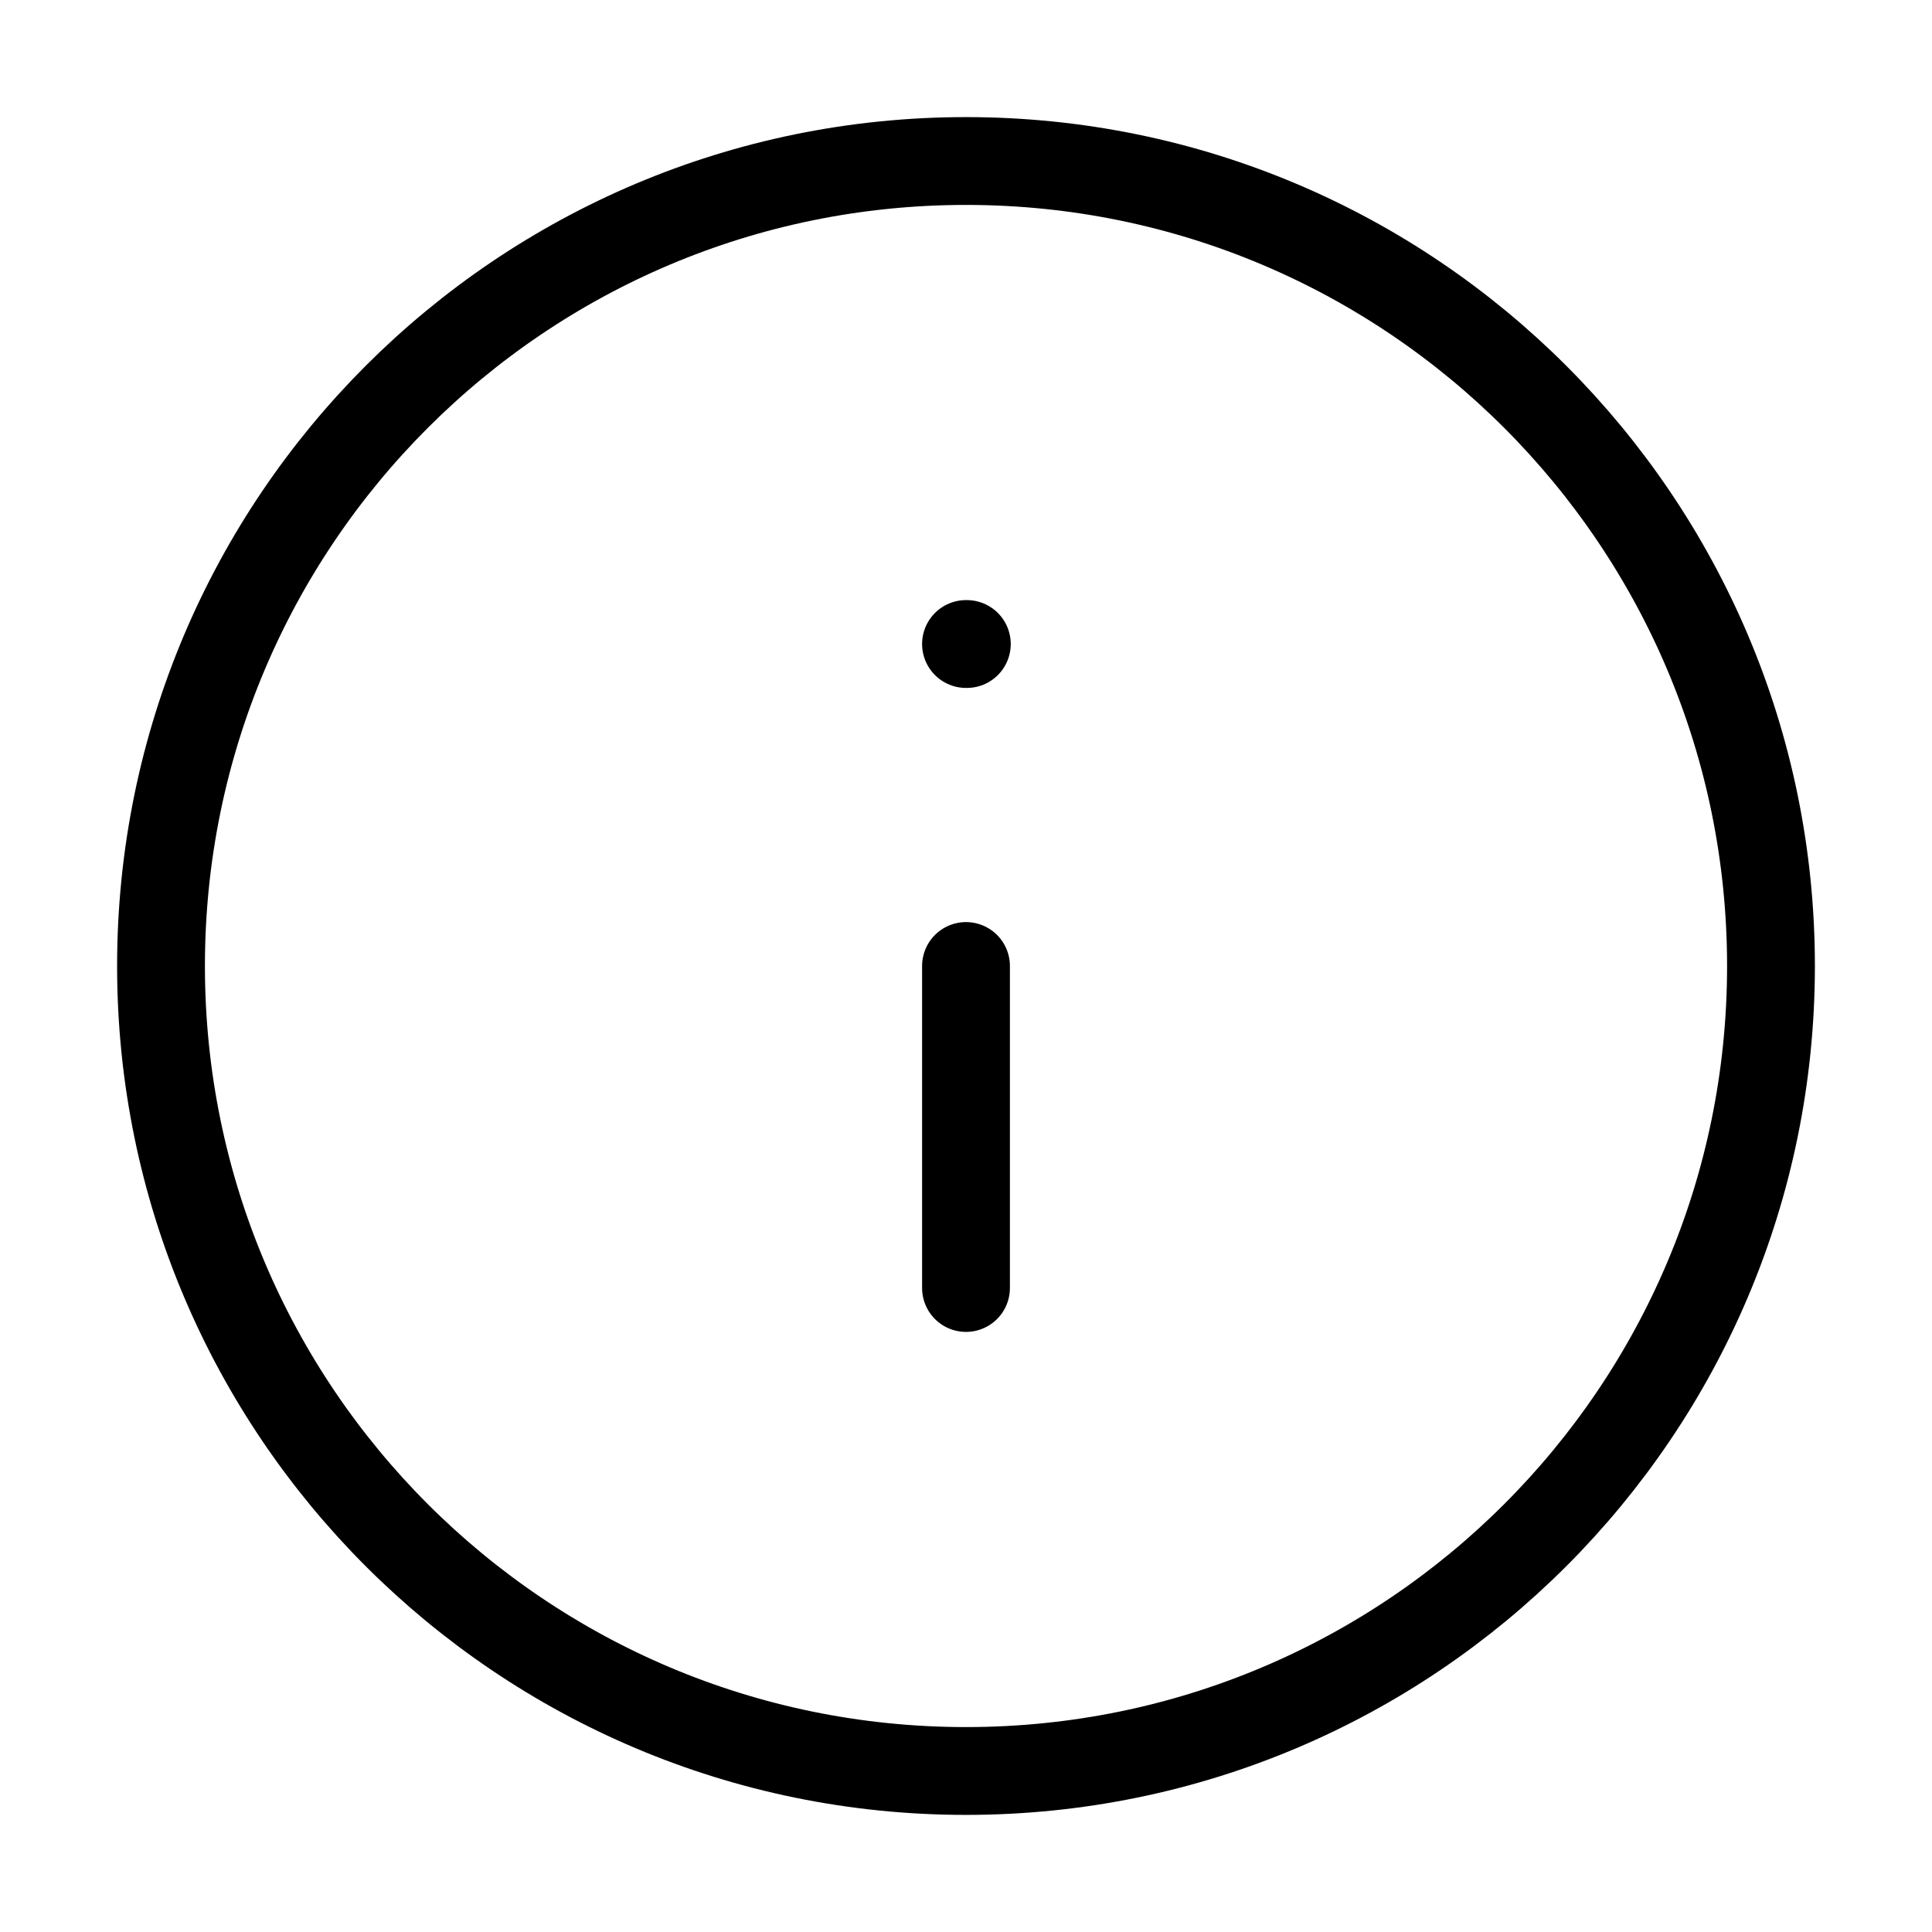 <svg width="44" height="44" viewBox="0 0 44 44" fill="none" xmlns="http://www.w3.org/2000/svg">
<path d="M22 40.333C32.125 40.333 40.333 32.125 40.333 22C40.333 11.875 32.125 3.667 22 3.667C11.875 3.667 3.667 11.875 3.667 22C3.667 32.125 11.875 40.333 22 40.333Z" stroke="black" stroke-width="2" stroke-linecap="round" stroke-linejoin="round"/>
<path d="M22 29.333V22" stroke="black" stroke-width="2" stroke-linecap="round" stroke-linejoin="round"/>
<path d="M22 14.667H22.019" stroke="black" stroke-width="2" stroke-linecap="round" stroke-linejoin="round"/>
</svg>
